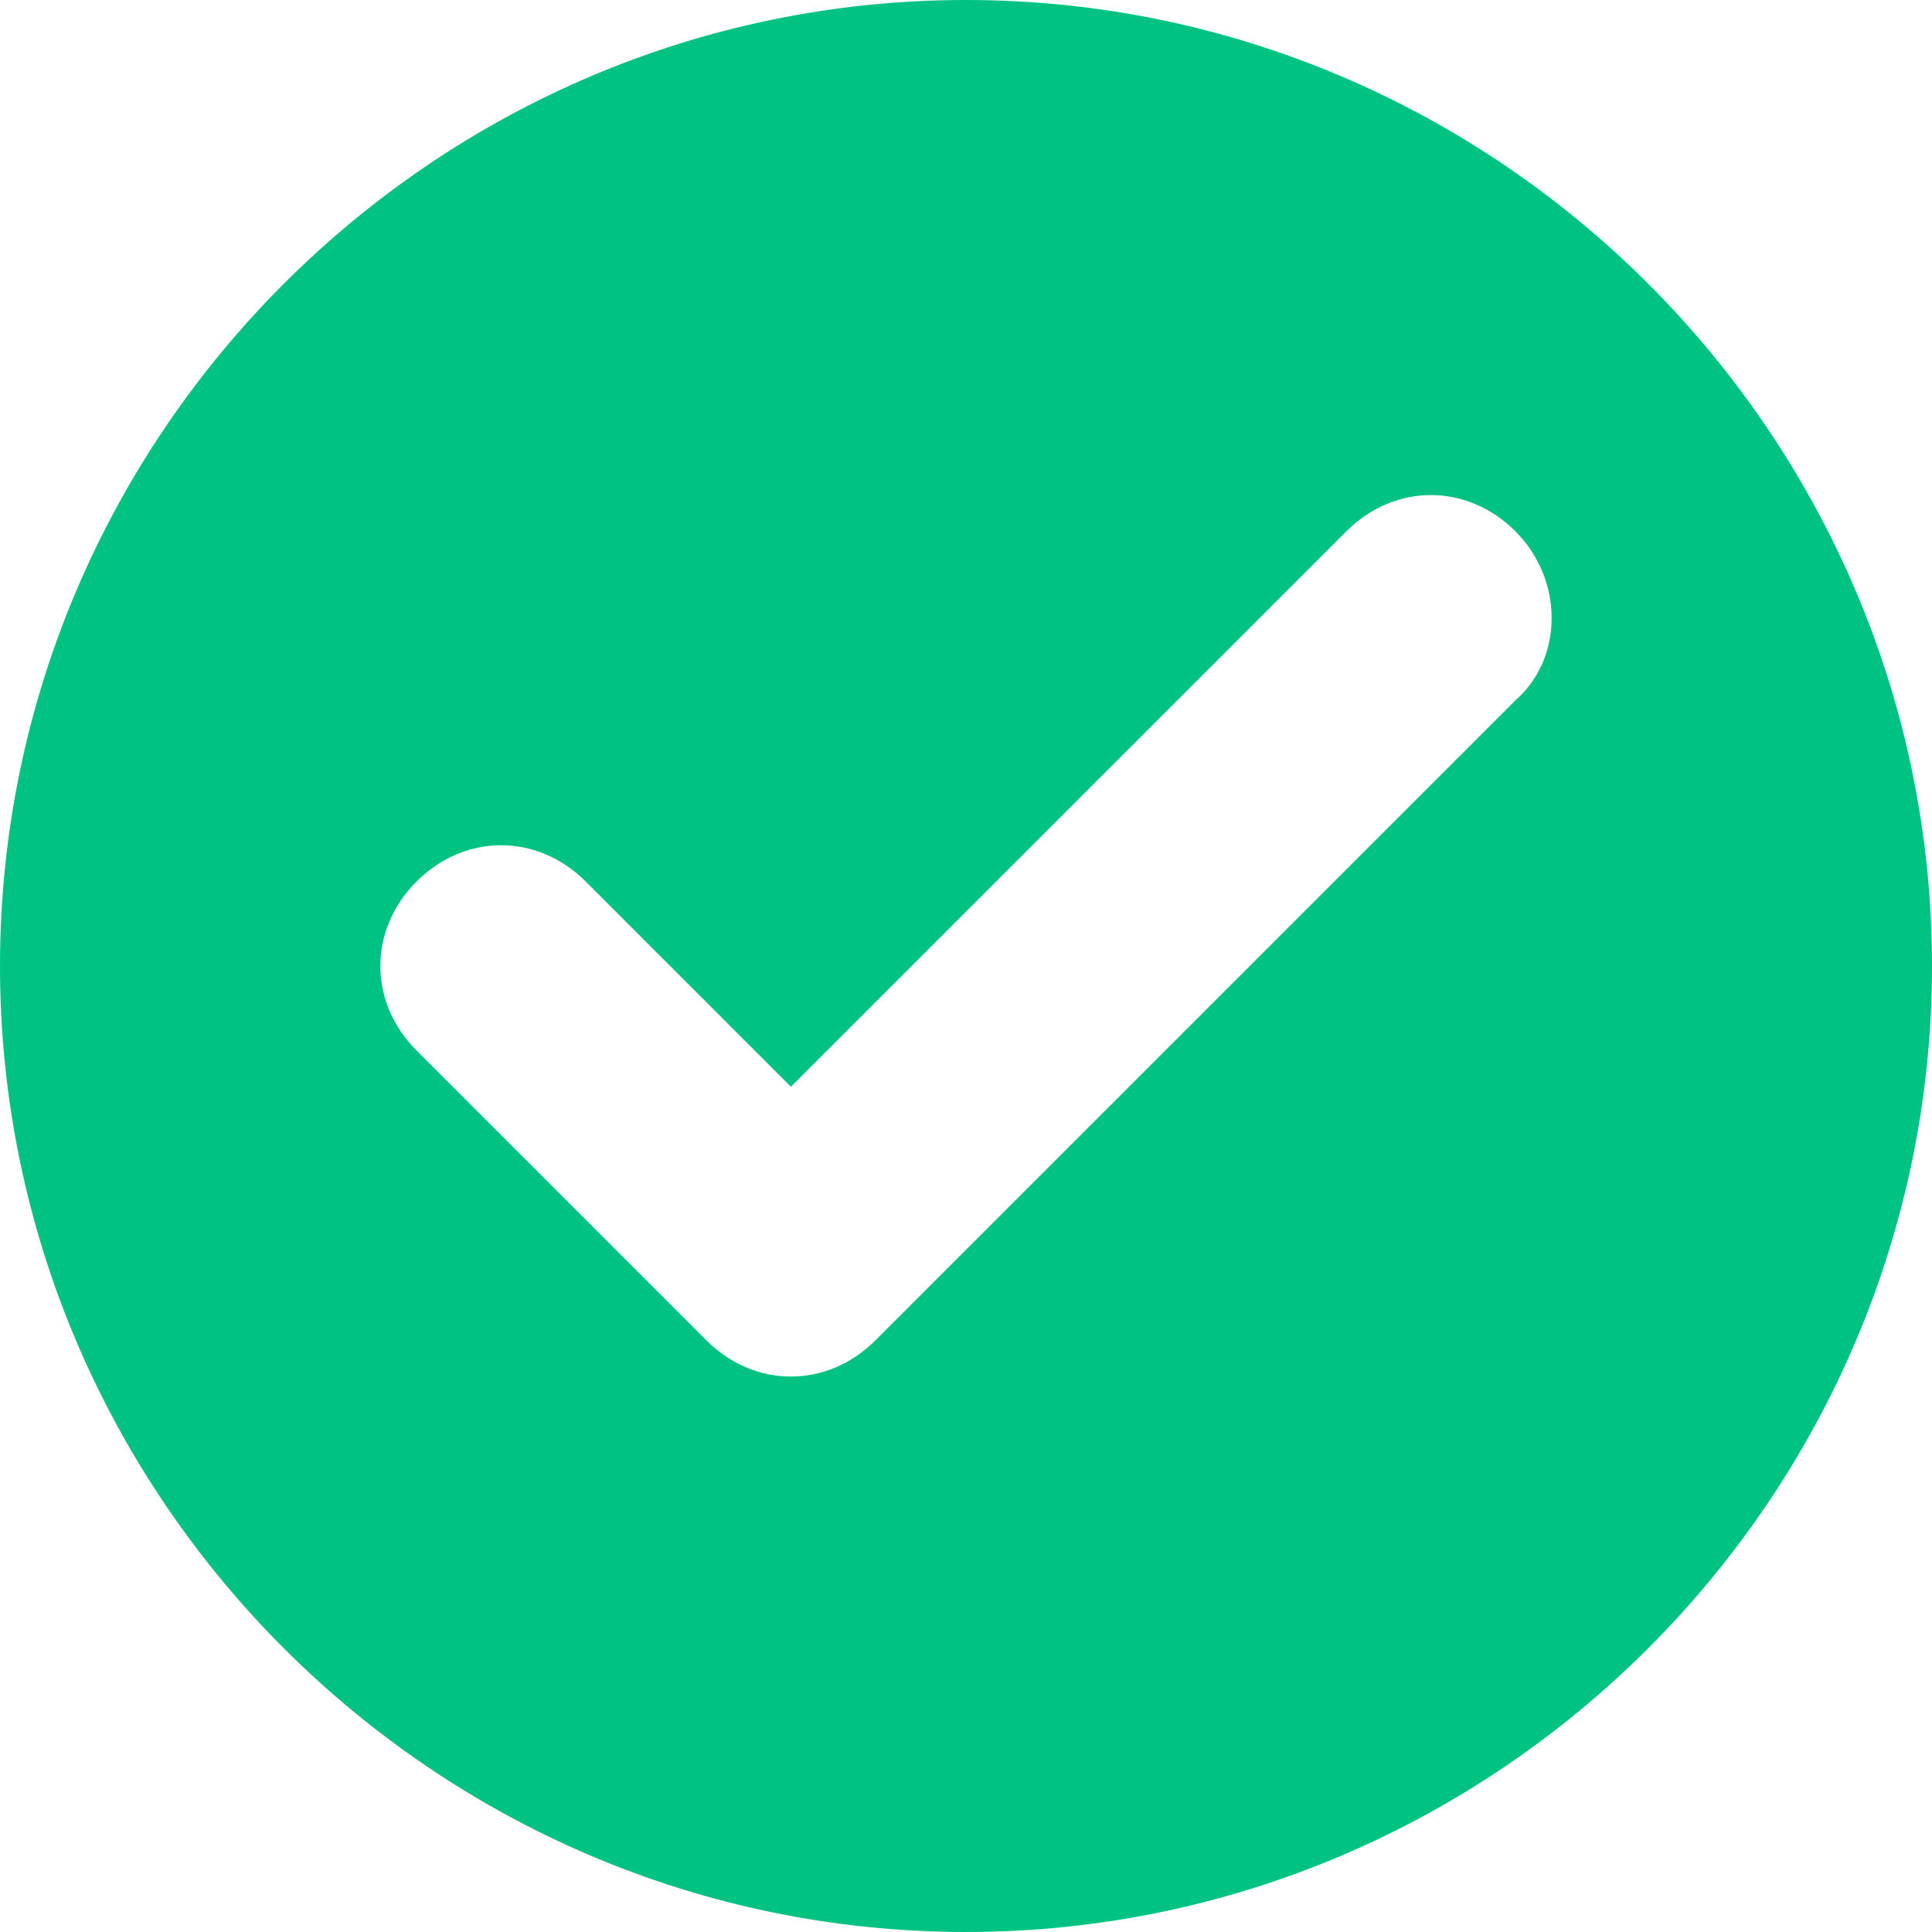 <svg width="32" height="32" viewBox="0 0 32 32" fill="none" xmlns="http://www.w3.org/2000/svg">
<g id="single/choose">
<path id="Vector" fill-rule="evenodd" clip-rule="evenodd" d="M16 0C7.2 0 0 7.2 0 16C0 24.8 7.2 32 16 32C24.8 32 32 24.8 32 16C32 7.2 24.8 0 16 0ZM25.1 11.6L14.5 22.2C13.7 23 12.5 23 11.7 22.2L6.9 17.4C6.1 16.6 6.1 15.4 6.9 14.6C7.7 13.8 8.9 13.8 9.7 14.6L13.1 18L22.3 8.8C23.1 8 24.3 8 25.1 8.8C25.9 9.6 25.9 10.9 25.1 11.6Z" fill="#00C383"/>
</g>
</svg>
